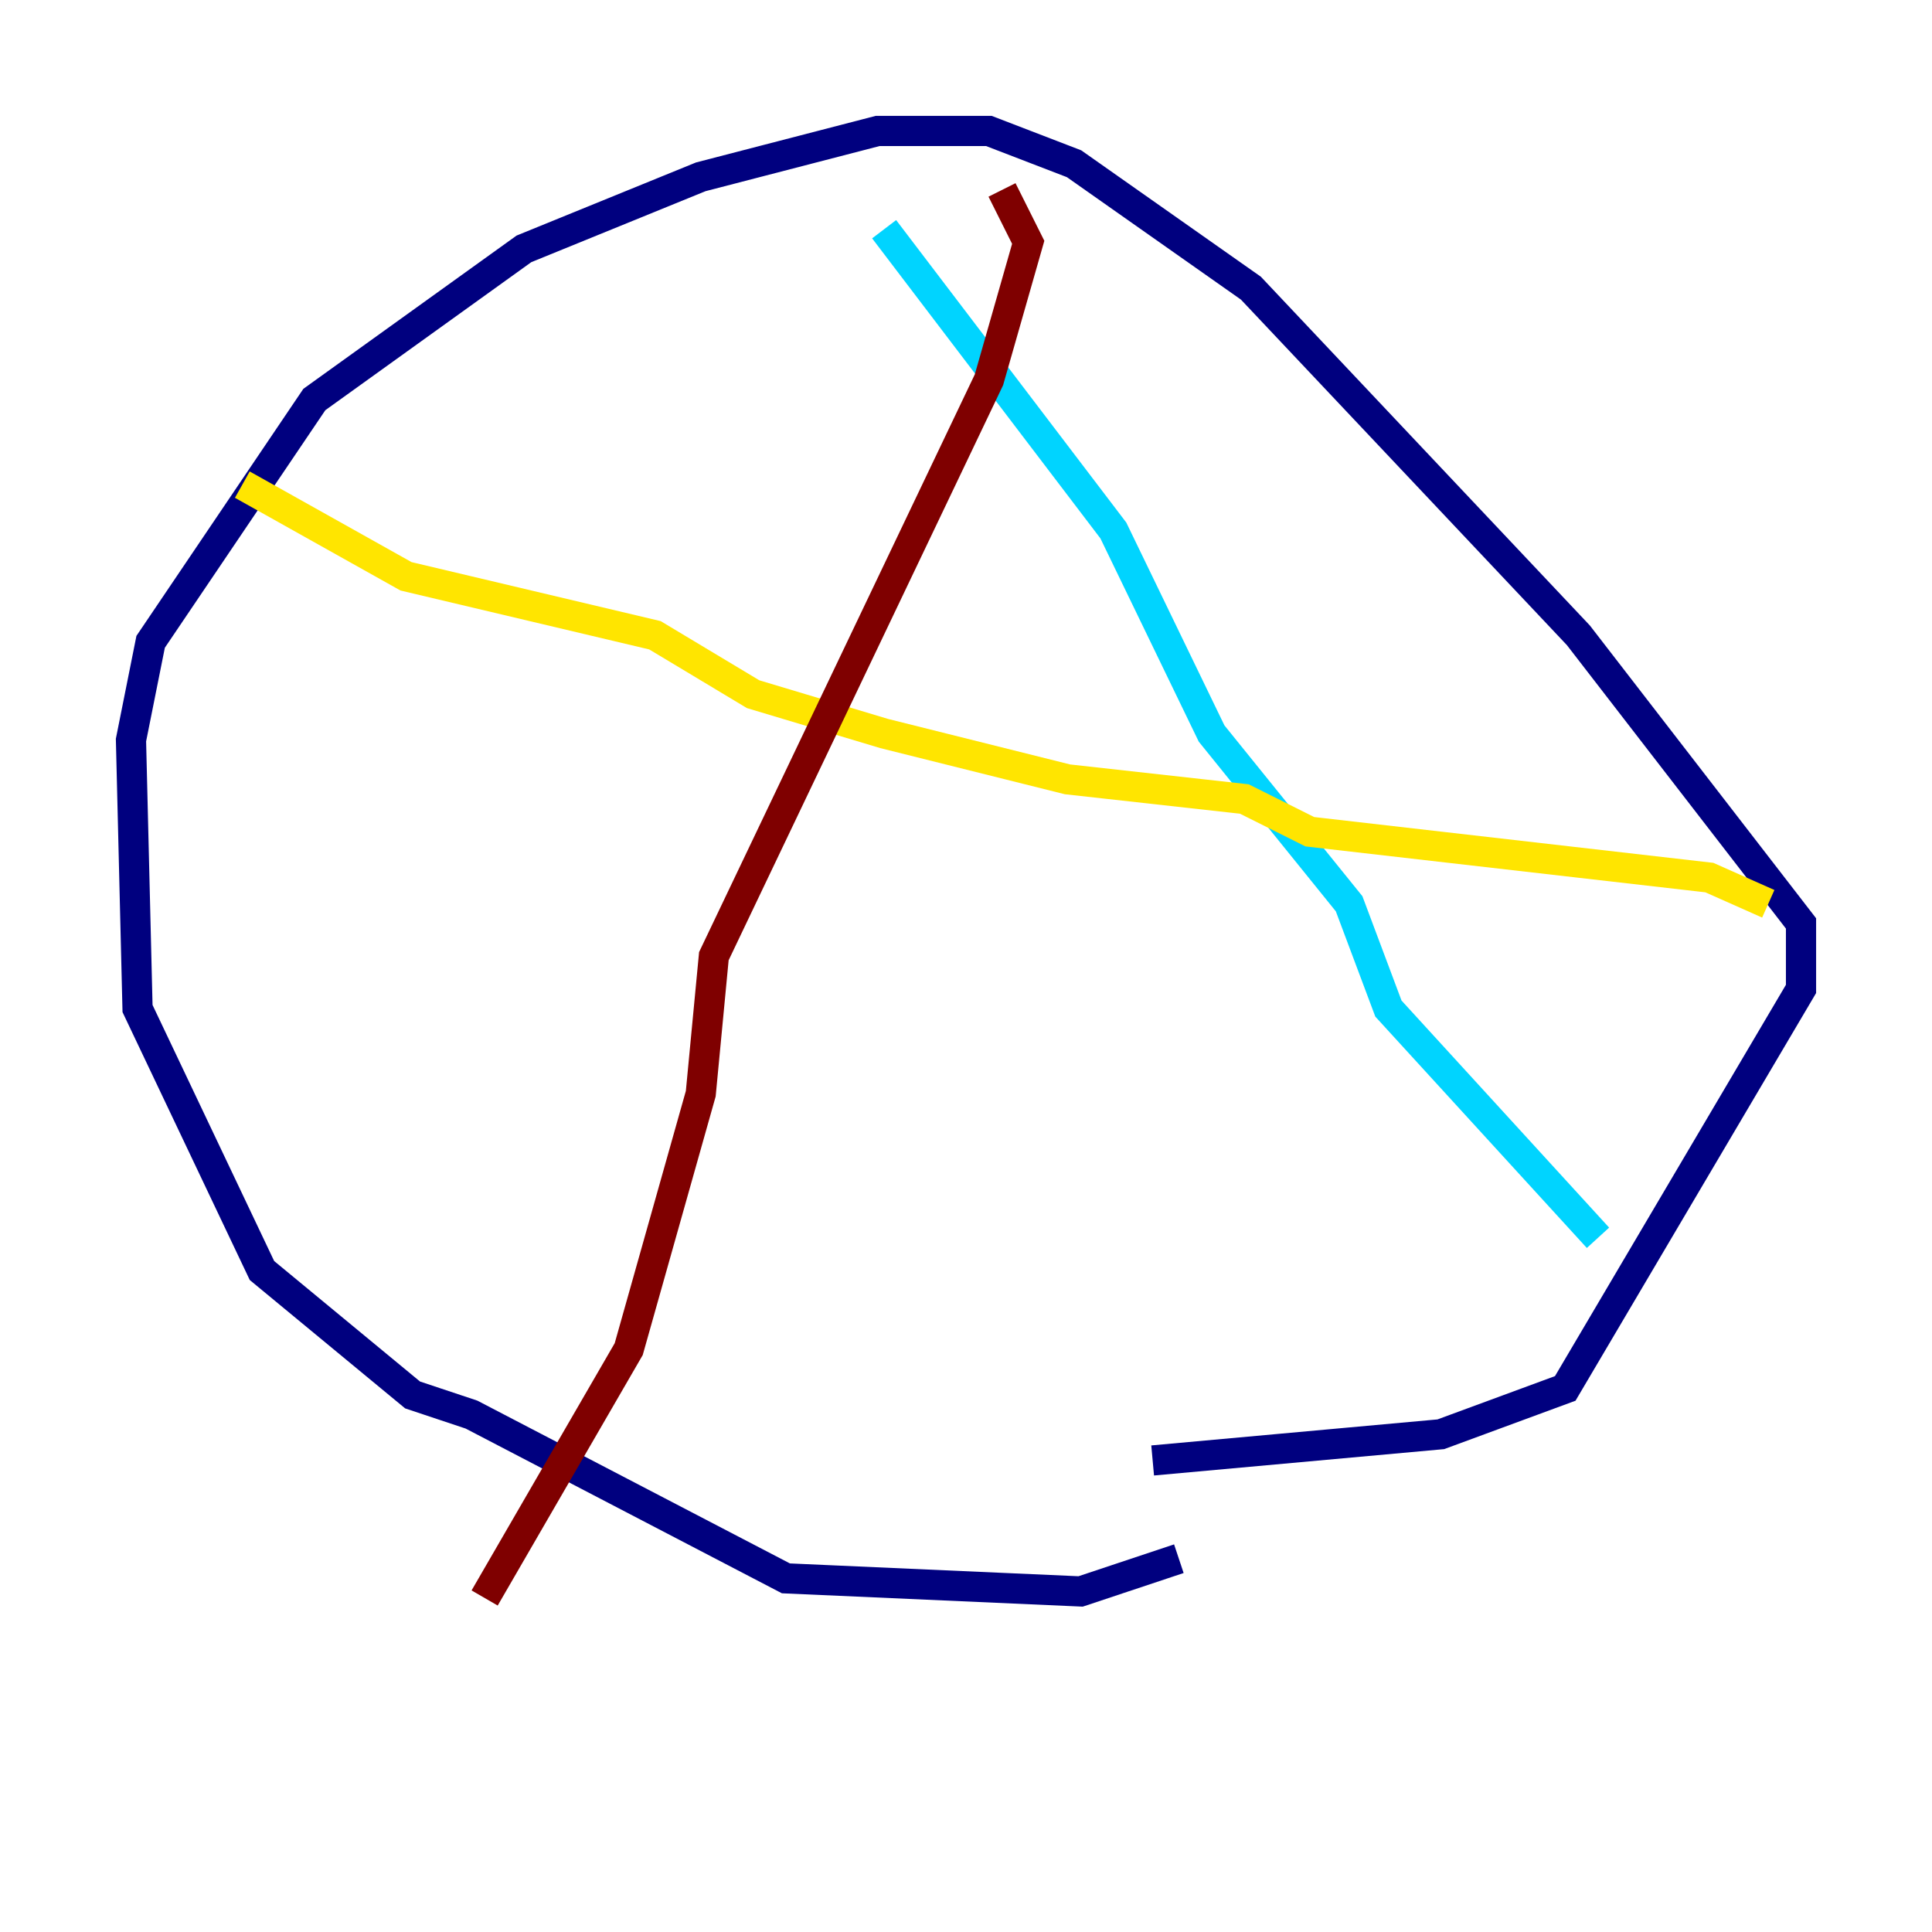 <?xml version="1.0" encoding="utf-8" ?>
<svg baseProfile="tiny" height="128" version="1.2" viewBox="0,0,128,128" width="128" xmlns="http://www.w3.org/2000/svg" xmlns:ev="http://www.w3.org/2001/xml-events" xmlns:xlink="http://www.w3.org/1999/xlink"><defs /><polyline fill="none" points="78.102,103.268 71.593,105.437 52.068,104.57 31.241,93.722 27.336,92.42 17.356,84.176 9.112,66.82 8.678,49.031 9.98,42.522 20.827,26.468 34.712,16.488 46.427,11.715 58.142,8.678 65.519,8.678 71.159,10.848 82.875,19.091 104.57,42.088 119.322,61.18 119.322,65.519 103.702,91.986 95.458,95.024 76.366,96.759" stroke="#00007f" stroke-width="2" /><polyline fill="none" points="58.576,15.186 73.763,35.146 80.271,48.597 89.383,59.878 91.986,66.82 105.871,82.007" stroke="#00d4ff" stroke-width="2" /><polyline fill="none" points="16.054,32.108 26.902,38.183 43.39,42.088 49.898,45.993 58.576,48.597 70.725,51.634 82.441,52.936 86.78,55.105 113.248,58.142 117.153,59.878" stroke="#ffe500" stroke-width="2" /><polyline fill="none" points="66.386,12.583 68.122,16.054 65.519,25.166 47.295,63.349 46.427,72.461 41.654,89.383 32.108,105.871" stroke="#7f0000" stroke-width="2" /></svg>